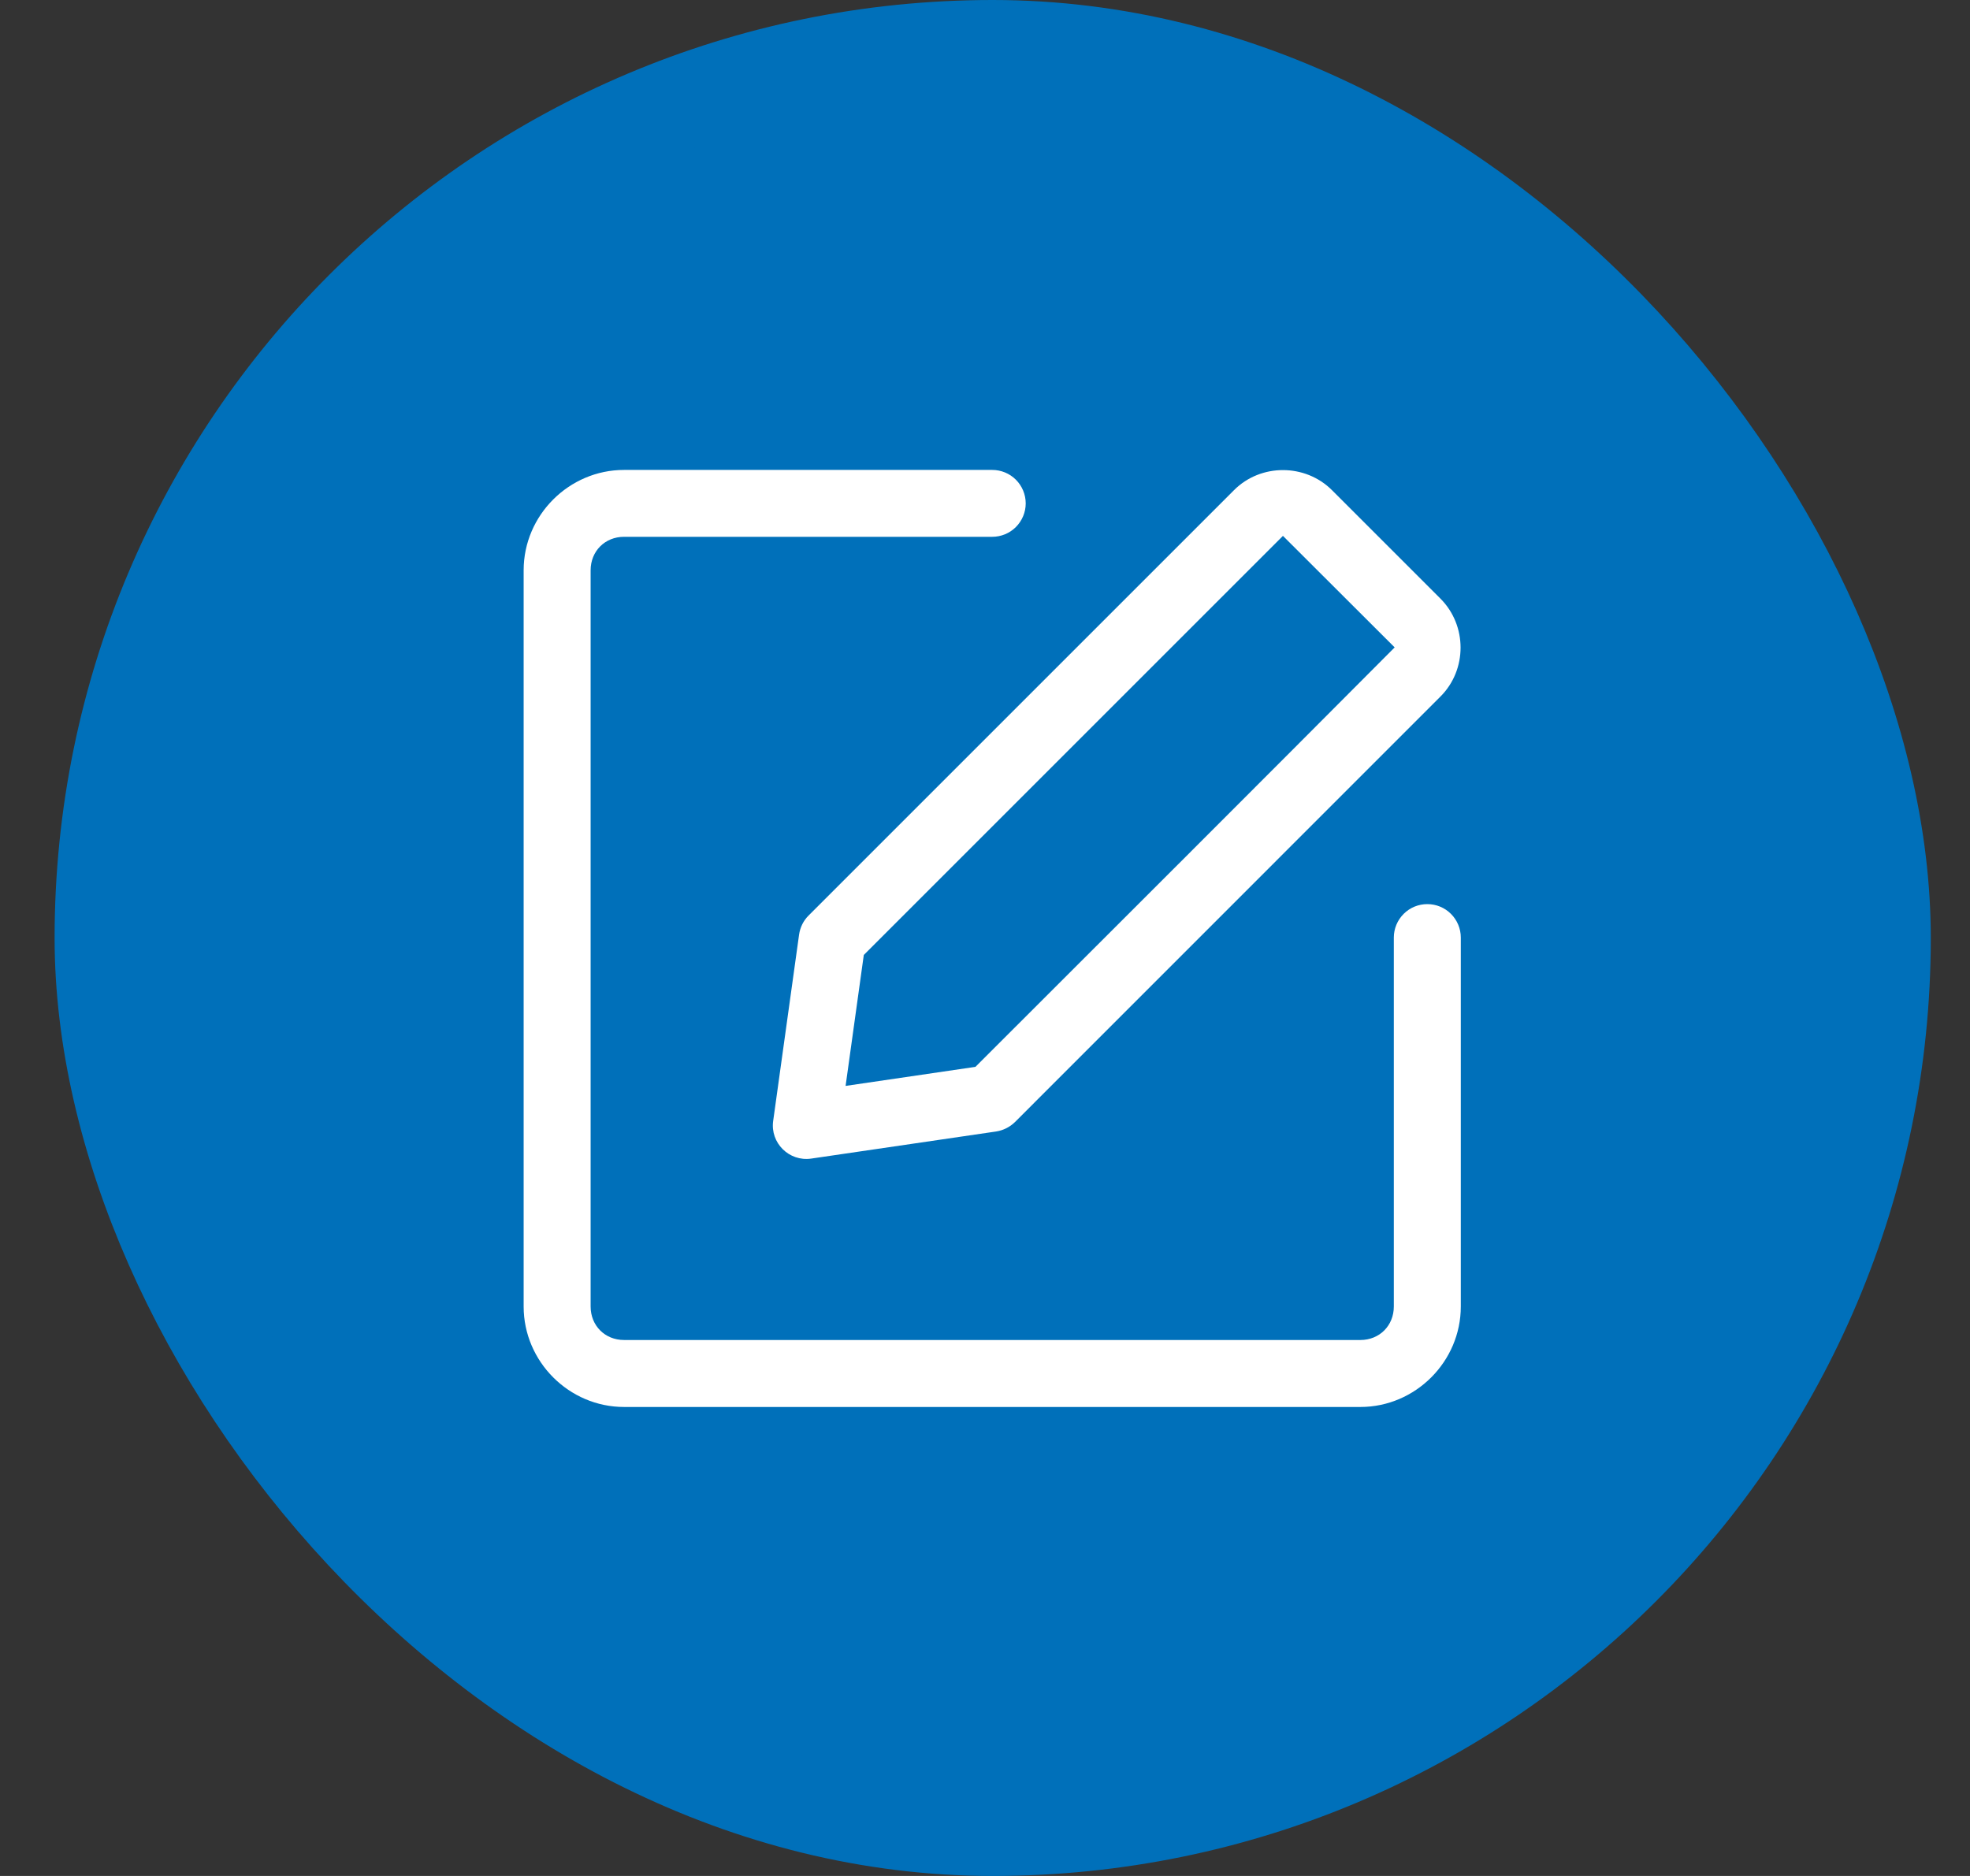 <svg width="21" height="20" viewBox="0 0 21 20" fill="none" xmlns="http://www.w3.org/2000/svg">
<rect x="0" y="0" width="21" height="20" fill="#333333" stroke="none"/>
<rect x="1.082" y="0.5" width="19" height="19" rx="9.5" fill="#0070BA"/>
<g clip-path="url(#clip0_425_18821)">
<path d="M6.652 5.01C6.066 5.01 5.582 5.493 5.582 6.08V13.929C5.582 14.516 6.066 15 6.652 15H14.502C15.088 15 15.572 14.516 15.572 13.929V9.995C15.572 9.901 15.534 9.81 15.467 9.743C15.4 9.676 15.31 9.639 15.215 9.639C15.12 9.639 15.03 9.676 14.963 9.743C14.896 9.81 14.858 9.901 14.858 9.995V13.929C14.858 14.133 14.705 14.286 14.502 14.286H6.652C6.449 14.286 6.296 14.133 6.296 13.929V6.08C6.296 5.876 6.449 5.723 6.652 5.723H10.577C10.671 5.723 10.762 5.686 10.829 5.619C10.896 5.552 10.934 5.461 10.934 5.367C10.934 5.272 10.896 5.181 10.829 5.114C10.762 5.047 10.671 5.01 10.577 5.01H6.652Z" fill="white"/>
<path d="M8.619 9.761C8.564 9.816 8.529 9.887 8.518 9.965L8.242 11.95C8.209 12.185 8.412 12.386 8.647 12.352L10.619 12.063C10.695 12.051 10.765 12.016 10.82 11.962L15.355 7.426C15.641 7.141 15.641 6.668 15.355 6.382L14.199 5.226C13.914 4.941 13.44 4.94 13.155 5.225L8.619 9.761ZM9.208 10.181C10.687 8.702 12.225 7.165 13.676 5.713L14.867 6.902C13.401 8.375 11.884 9.889 10.398 11.374L9.014 11.577L9.208 10.181Z" fill="white"/>
</g>
<rect x="1.082" y="0.5" width="19" height="19" rx="9.5" stroke="#0070BA"/>
<defs>
<clipPath id="clip0_425_18821">
<rect width="10" height="10" fill="white" transform="translate(5.582 5)"/>
</clipPath>
</defs>
</svg>
